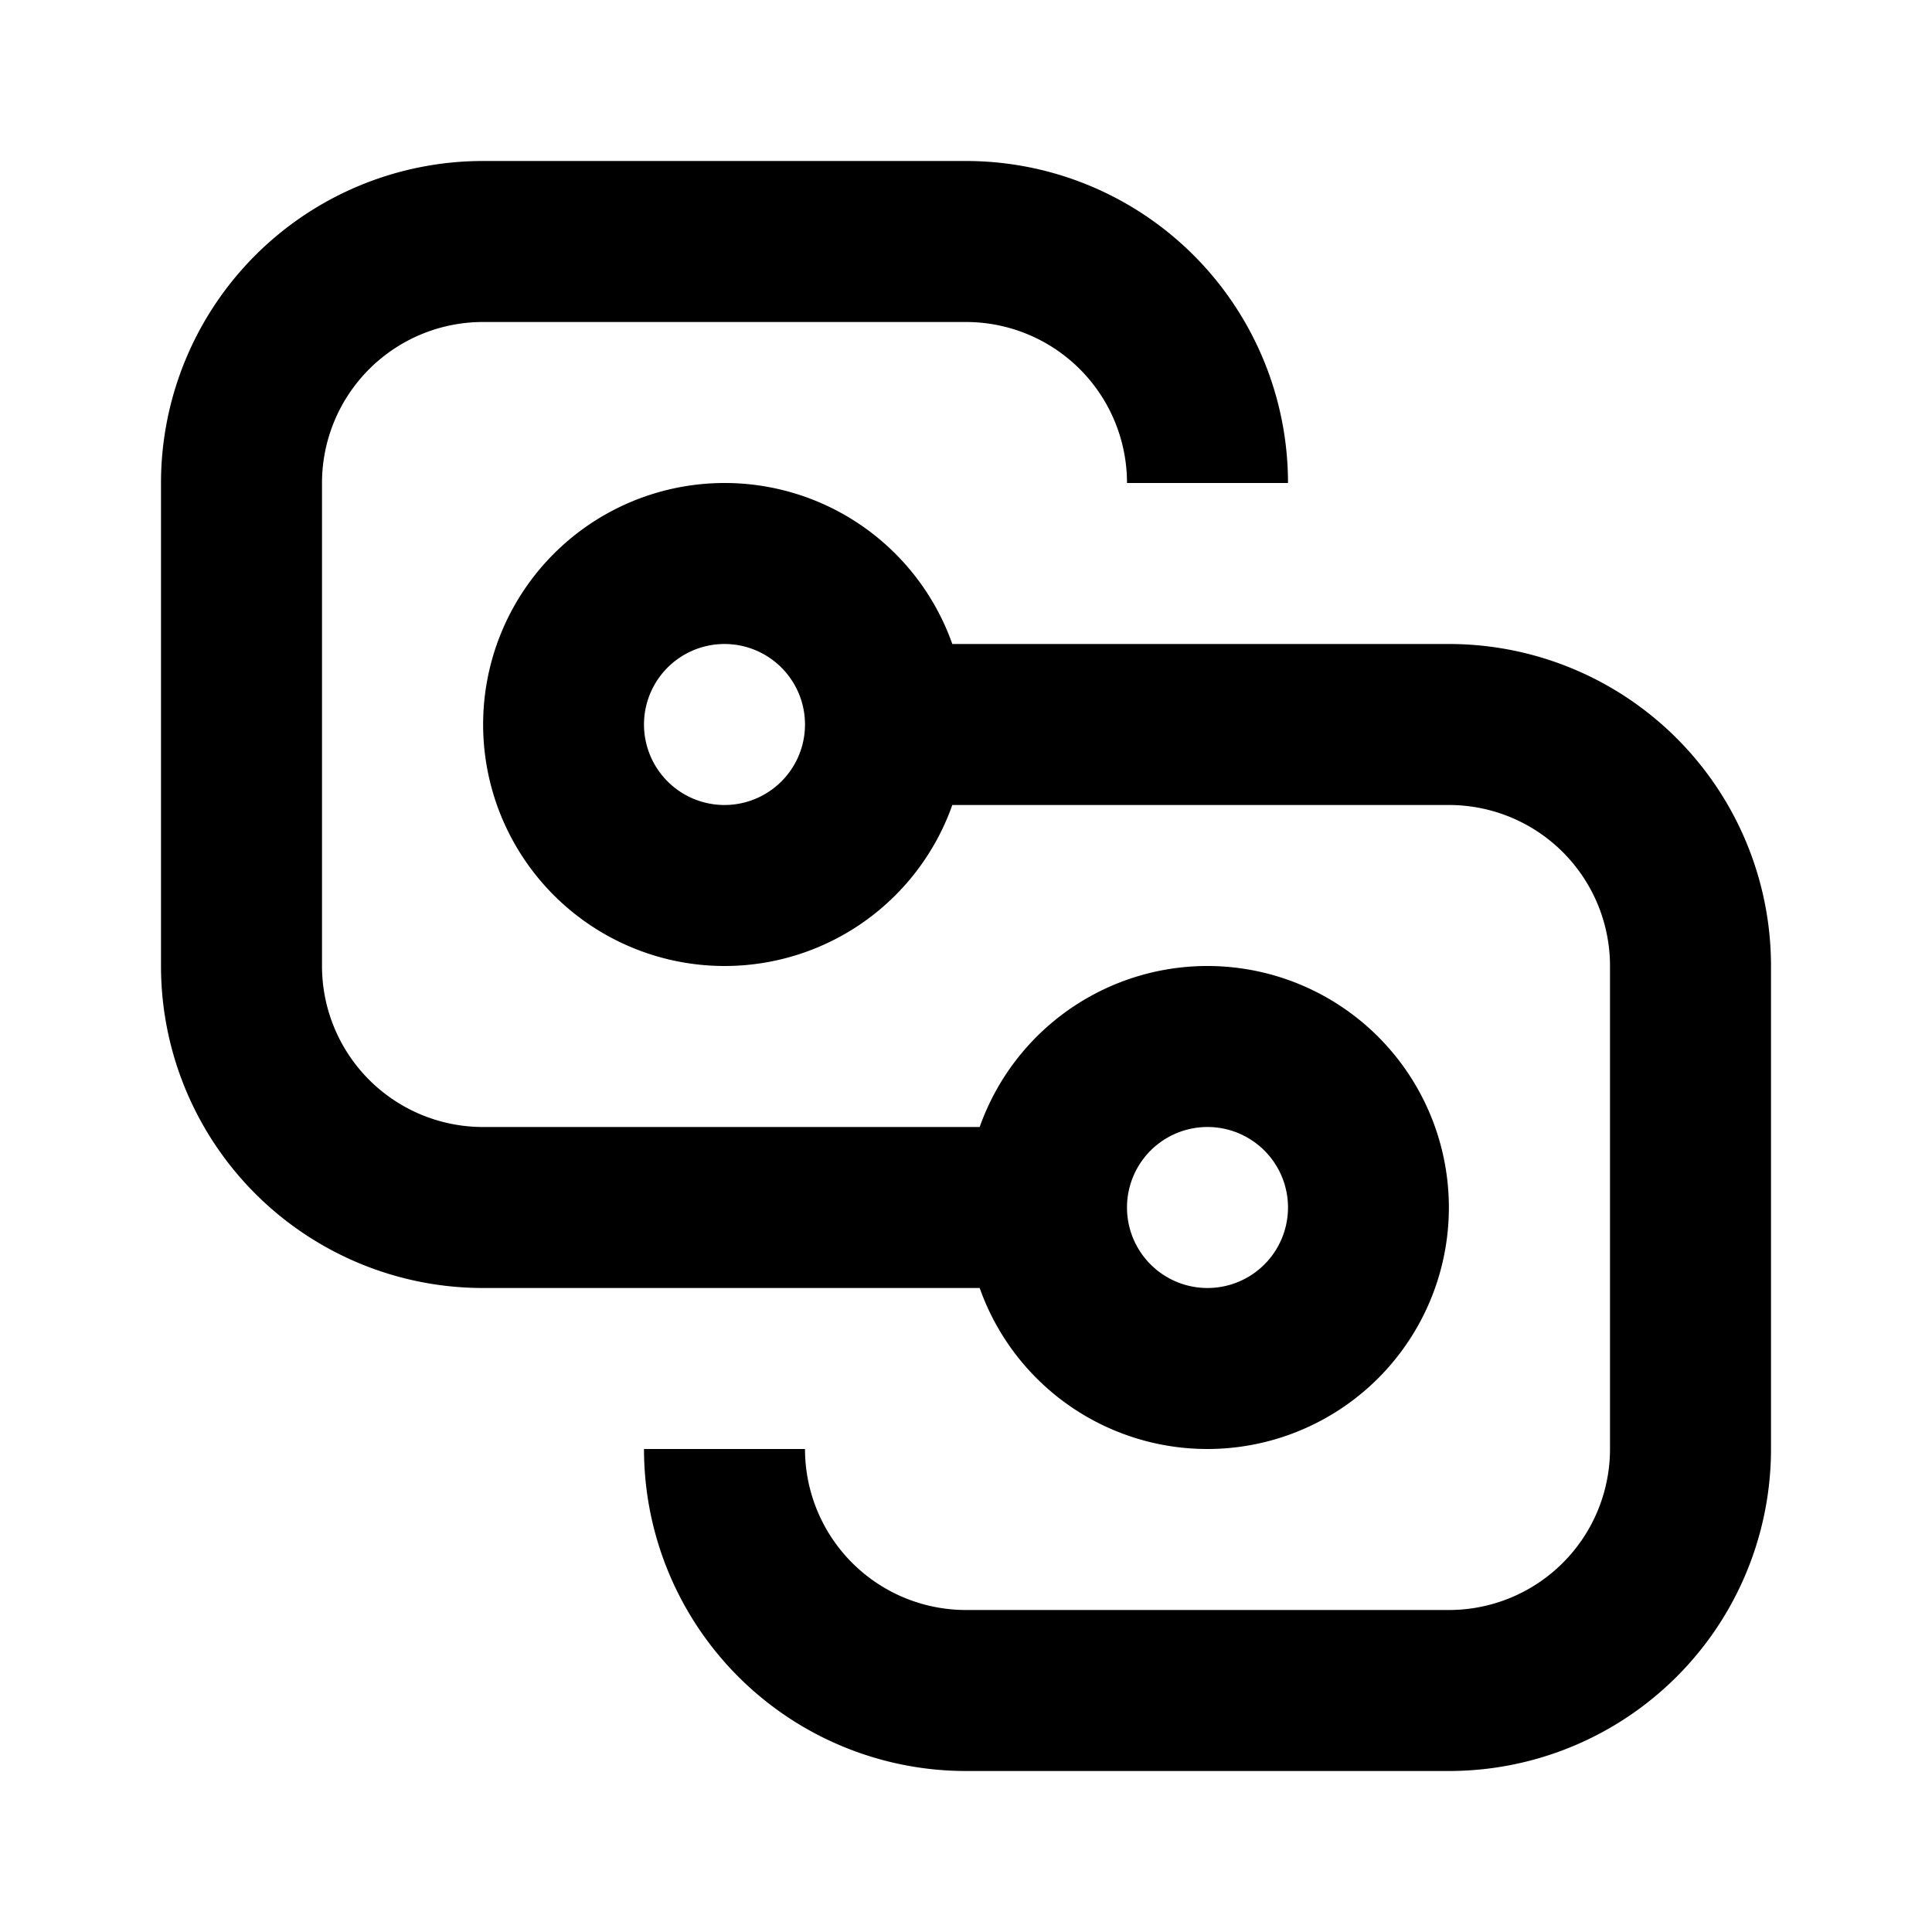 <svg xmlns="http://www.w3.org/2000/svg" width="3em" height="3em" viewBox="0 0 12 12"><path fill="currentColor" d="M3 1a2 2 0 0 0-2 2v3a2 2 0 0 0 2 2h3.085a1.5 1.5 0 1 0 0-1H3a1 1 0 0 1-1-1V3a1 1 0 0 1 1-1h3a1 1 0 0 1 1 1h1a2 2 0 0 0-2-2zm5 6.5a.5.5 0 1 1-1 0a.5.5 0 0 1 1 0M9 11a2 2 0 0 0 2-2V6a2 2 0 0 0-2-2H5.915a1.5 1.5 0 1 0 0 1H9a1 1 0 0 1 1 1v3a1 1 0 0 1-1 1H6a1 1 0 0 1-1-1H4a2 2 0 0 0 2 2zM4.5 5a.5.5 0 1 1 0-1a.5.5 0 0 1 0 1"/></svg>